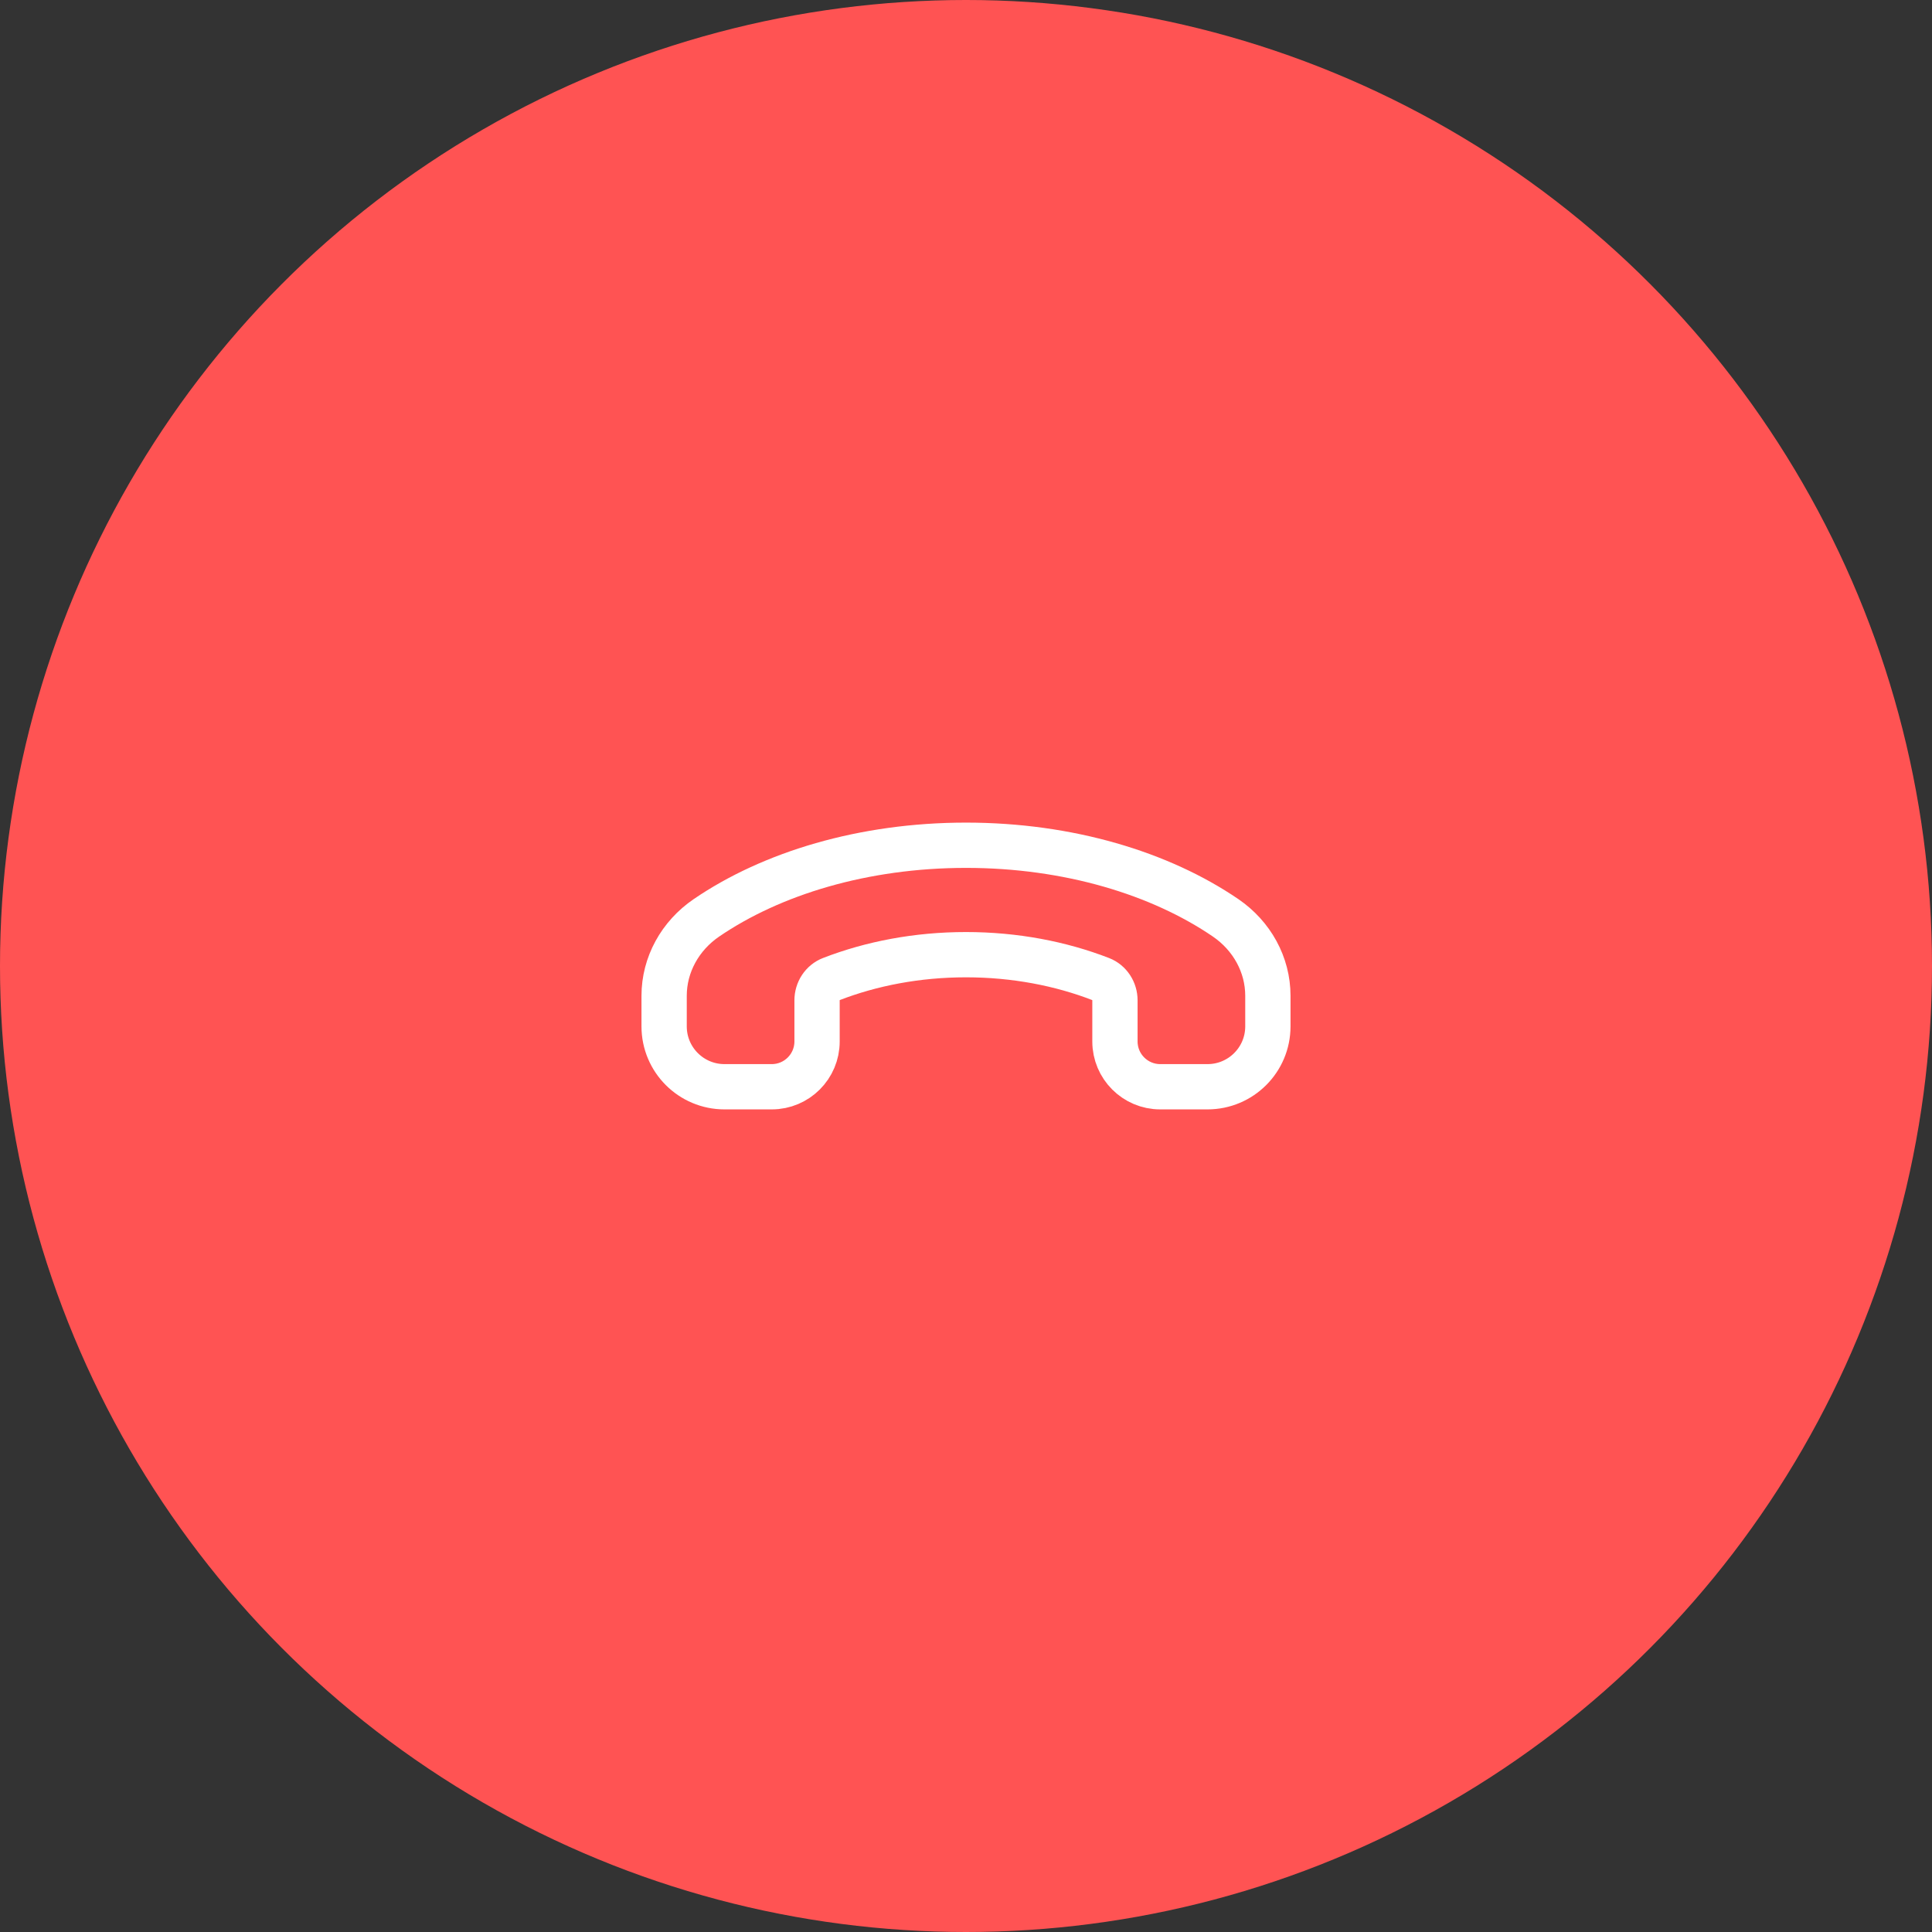 <svg width="64" height="64" viewBox="0 0 64 64" fill="none" xmlns="http://www.w3.org/2000/svg">
<rect x="0" y="0" width="64" height="64" fill="#333333" stroke="none"/>
<circle cx="32" cy="32" r="32" fill="#FF5353"/>
<g clip-path="url(#clip0_78_3389)">
<path d="M38.434 36H40C41.105 36 42 35.105 42 34V32.986C42 31.957 41.472 31 40.598 30.403C38.441 28.932 35.401 28 32 28C28.599 28 25.559 28.932 23.402 30.404C22.528 31.001 22 31.958 22 32.986V34C22 35.105 22.895 36 24 36H25.566C26.394 36 27.066 35.328 27.066 34.5V33.137C27.066 32.83 27.247 32.546 27.533 32.435C28.859 31.921 30.379 31.625 32 31.625C33.621 31.625 35.141 31.921 36.467 32.435C36.753 32.546 36.934 32.83 36.934 33.137V34.5C36.934 35.328 37.606 36 38.434 36V36Z" stroke="white" stroke-width="1.5" stroke-linecap="round" stroke-linejoin="round"/>
</g>
<defs>
<clipPath id="clip0_78_3389">
<rect width="24" height="24" fill="white" transform="translate(20 20)"/>
</clipPath>
</defs>
</svg>

